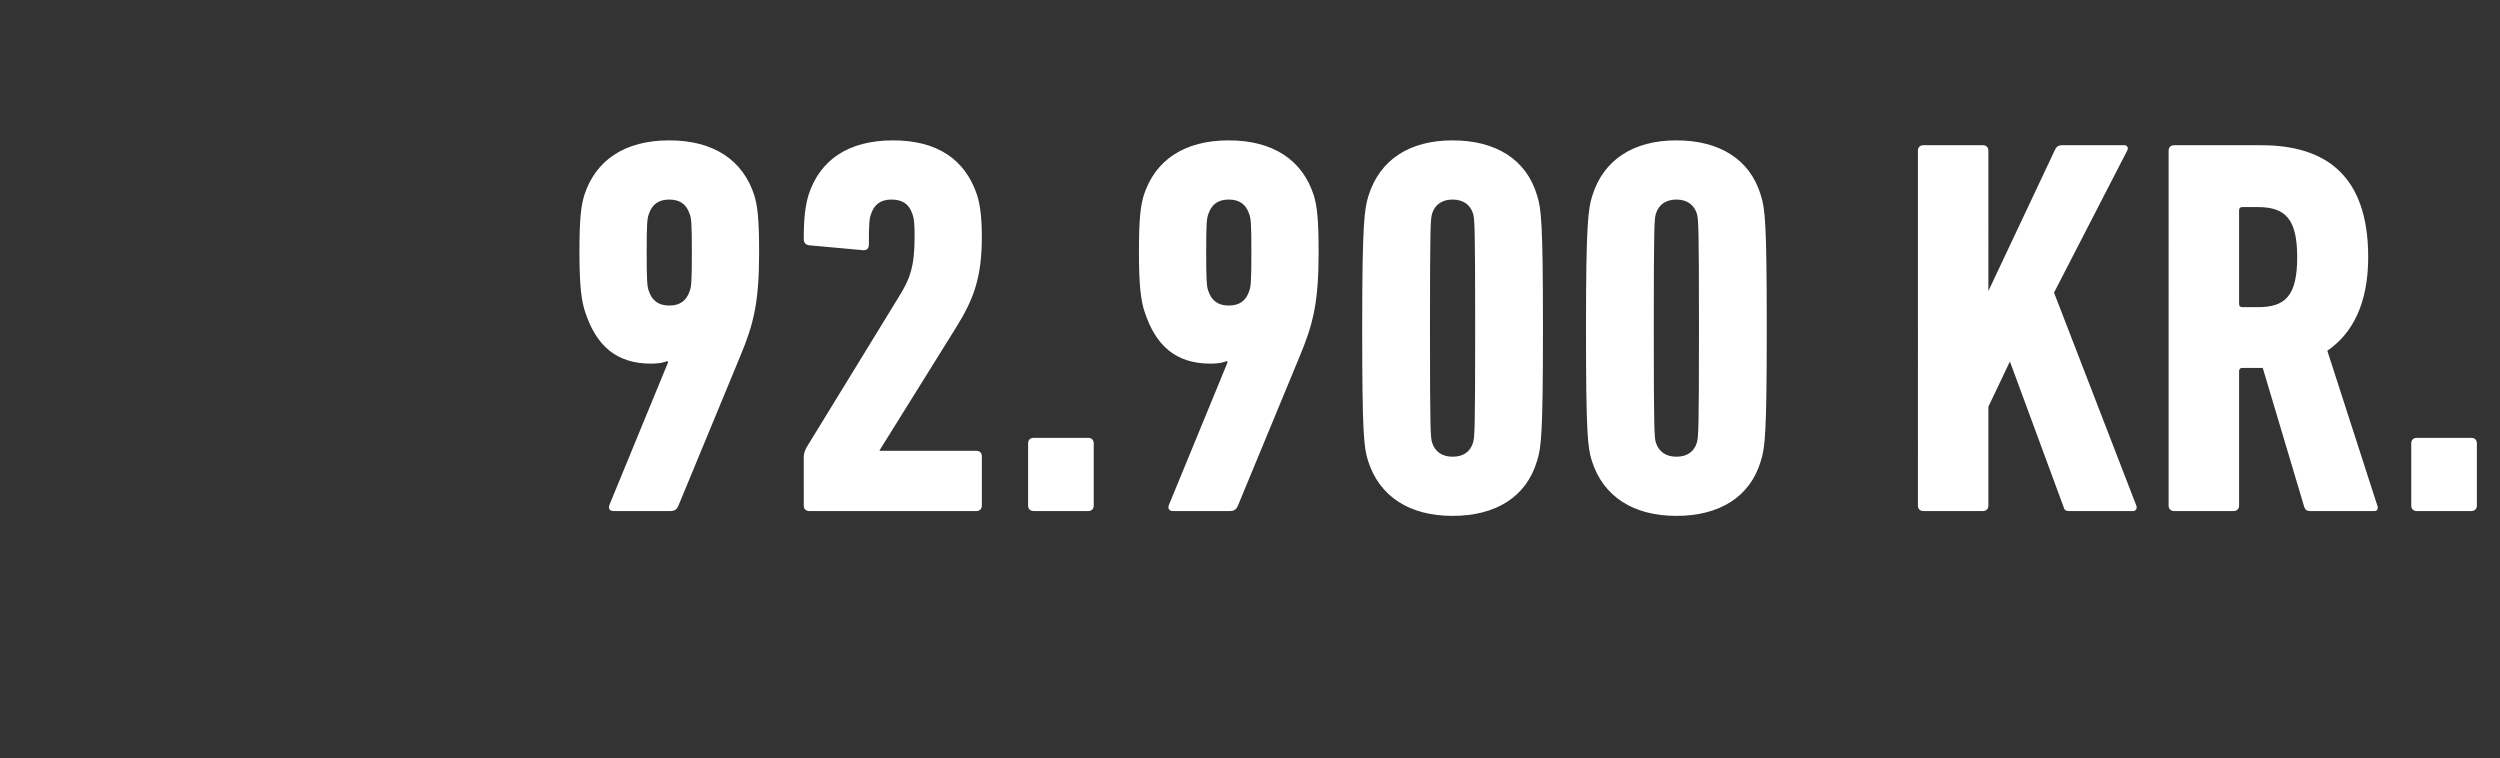 <svg width="283.537" height="86" viewBox="0 0 283.537 86" xmlns="http://www.w3.org/2000/svg"><rect x="0" y="0" width="283.537" height="86" fill="#333333" stroke="none"/><path d="M69.133 57.228c-.183.427 0 .732.427.732h6.467c.489 0 .733-.183.916-.61l7.016-16.962c1.526-3.661 2.136-6.102 2.136-11.776 0-3.844-.183-5.247-.55-6.467-1.28-3.966-4.575-6.224-9.64-6.224-5.064 0-8.359 2.258-9.64 6.224-.366 1.22-.549 2.623-.549 6.467 0 3.905.244 5.613.671 6.834 1.22 3.66 3.417 5.796 7.444 5.796.854 0 1.525-.122 1.83-.305 0 .061.122.122.122.122zm6.772-22.575c-1.22 0-1.952-.55-2.318-1.648-.183-.488-.244-1.098-.244-4.393s.06-3.844.244-4.332c.366-1.098 1.098-1.647 2.318-1.647s1.953.549 2.319 1.647c.183.488.244 1.037.244 4.332s-.061 3.905-.244 4.393c-.366 1.098-1.098 1.648-2.319 1.648zM91.16 57.35c0 .366.244.61.61.61h18.976c.366 0 .61-.244.61-.61v-5.613c0-.367-.244-.61-.61-.61H99.762v-.062l8.664-13.91c2.013-3.235 2.929-5.675 2.929-10.312 0-2.136-.183-3.6-.55-4.76-1.342-3.965-4.454-6.162-9.518-6.162-5.125 0-8.298 2.258-9.579 6.163-.366 1.22-.55 2.623-.55 5.003 0 .427.184.67.611.732l6.04.55c.428.06.733-.123.733-.611 0-2.44.06-2.99.244-3.478.366-1.098 1.098-1.647 2.318-1.647 1.282 0 2.014.549 2.38 1.647.183.488.244 1.037.244 2.563 0 3.355-.488 4.759-1.83 6.894L91.463 50.76c-.244.488-.305.732-.305 1.16zm25.443 0c0 .366.244.61.61.61h6.223c.367 0 .61-.244.61-.61v-7.078c0-.366-.243-.61-.61-.61h-6.223c-.366 0-.61.244-.61.61zm15.986-.122c-.183.427 0 .732.427.732h6.467c.488 0 .732-.183.915-.61l7.017-16.962c1.525-3.661 2.136-6.102 2.136-11.776 0-3.844-.183-5.247-.55-6.467-1.28-3.966-4.576-6.224-9.64-6.224-5.064 0-8.359 2.258-9.64 6.224-.366 1.22-.55 2.623-.55 6.467 0 3.905.245 5.613.672 6.834 1.22 3.66 3.417 5.796 7.444 5.796.854 0 1.525-.122 1.83-.305 0 .061.122.122.122.122zm6.772-22.575c-1.22 0-1.952-.55-2.318-1.648-.183-.488-.244-1.098-.244-4.393s.06-3.844.244-4.332c.366-1.098 1.098-1.647 2.318-1.647s1.953.549 2.319 1.647c.183.488.244 1.037.244 4.332s-.061 3.905-.244 4.393c-.366 1.098-1.098 1.648-2.319 1.648zm15.803 17.633c1.281 4.027 4.698 6.223 9.58 6.223 4.88 0 8.358-2.135 9.578-6.223.489-1.526.672-3.173.672-15.07 0-11.899-.183-13.546-.672-15.071-1.22-4.088-4.698-6.224-9.579-6.224s-8.237 2.197-9.518 6.224c-.488 1.525-.732 3.172-.732 15.07s.183 13.545.67 15.07zm7.26-2.075c-.182-.61-.243-1.342-.243-12.996s.06-12.386.244-12.996c.305-.976 1.098-1.586 2.318-1.586s2.014.61 2.319 1.586c.183.61.244 1.342.244 12.996s-.061 12.386-.244 12.996c-.305.976-1.038 1.587-2.319 1.587-1.22 0-2.013-.61-2.318-1.587zm18.122 2.075c1.281 4.027 4.698 6.223 9.58 6.223 4.88 0 8.358-2.135 9.578-6.223.488-1.526.672-3.173.672-15.07 0-11.899-.184-13.546-.672-15.071-1.22-4.088-4.698-6.224-9.579-6.224s-8.237 2.197-9.518 6.224c-.488 1.525-.732 3.172-.732 15.07s.183 13.545.67 15.07zm7.26-2.075c-.182-.61-.243-1.342-.243-12.996s.06-12.386.244-12.996c.305-.976 1.098-1.586 2.318-1.586s2.014.61 2.319 1.586c.183.61.244 1.342.244 12.996s-.061 12.386-.244 12.996c-.305.976-1.038 1.587-2.319 1.587-1.22 0-2.013-.61-2.318-1.587zm29.715 7.139c0 .366.244.61.61.61h6.772c.366 0 .61-.244.61-.61V46.123l2.441-5.125 6.101 16.535c.061.305.244.427.61.427h7.261c.305 0 .488-.305.366-.61l-9.335-24.162 8.298-16.108c.183-.305 0-.61-.305-.61h-7.078c-.366 0-.61.122-.793.488l-7.566 16.047V17.08c0-.366-.244-.61-.61-.61h-6.772c-.366 0-.61.244-.61.61zm51.8.61c.306 0 .428-.305.306-.61l-5.675-17.572c2.868-1.953 4.637-5.37 4.637-10.617 0-9.213-4.759-12.69-12.141-12.69h-9.885c-.366 0-.61.243-.61.61V57.35c0 .366.244.61.61.61h6.773c.366 0 .61-.244.61-.61V42.096c0-.244.122-.366.366-.366h2.319l4.698 15.742c.122.366.305.488.67.488zm-13.24-23.124h-1.769c-.244 0-.366-.122-.366-.367V23.853c0-.244.122-.366.366-.366h1.77c3.111 0 4.454 1.342 4.454 5.674 0 4.393-1.343 5.675-4.454 5.675zm17.39 22.514c0 .366.244.61.61.61h6.223c.366 0 .61-.244.61-.61v-7.078c0-.366-.244-.61-.61-.61h-6.223c-.366 0-.61.244-.61.61z" fill="#fff"/></svg>
